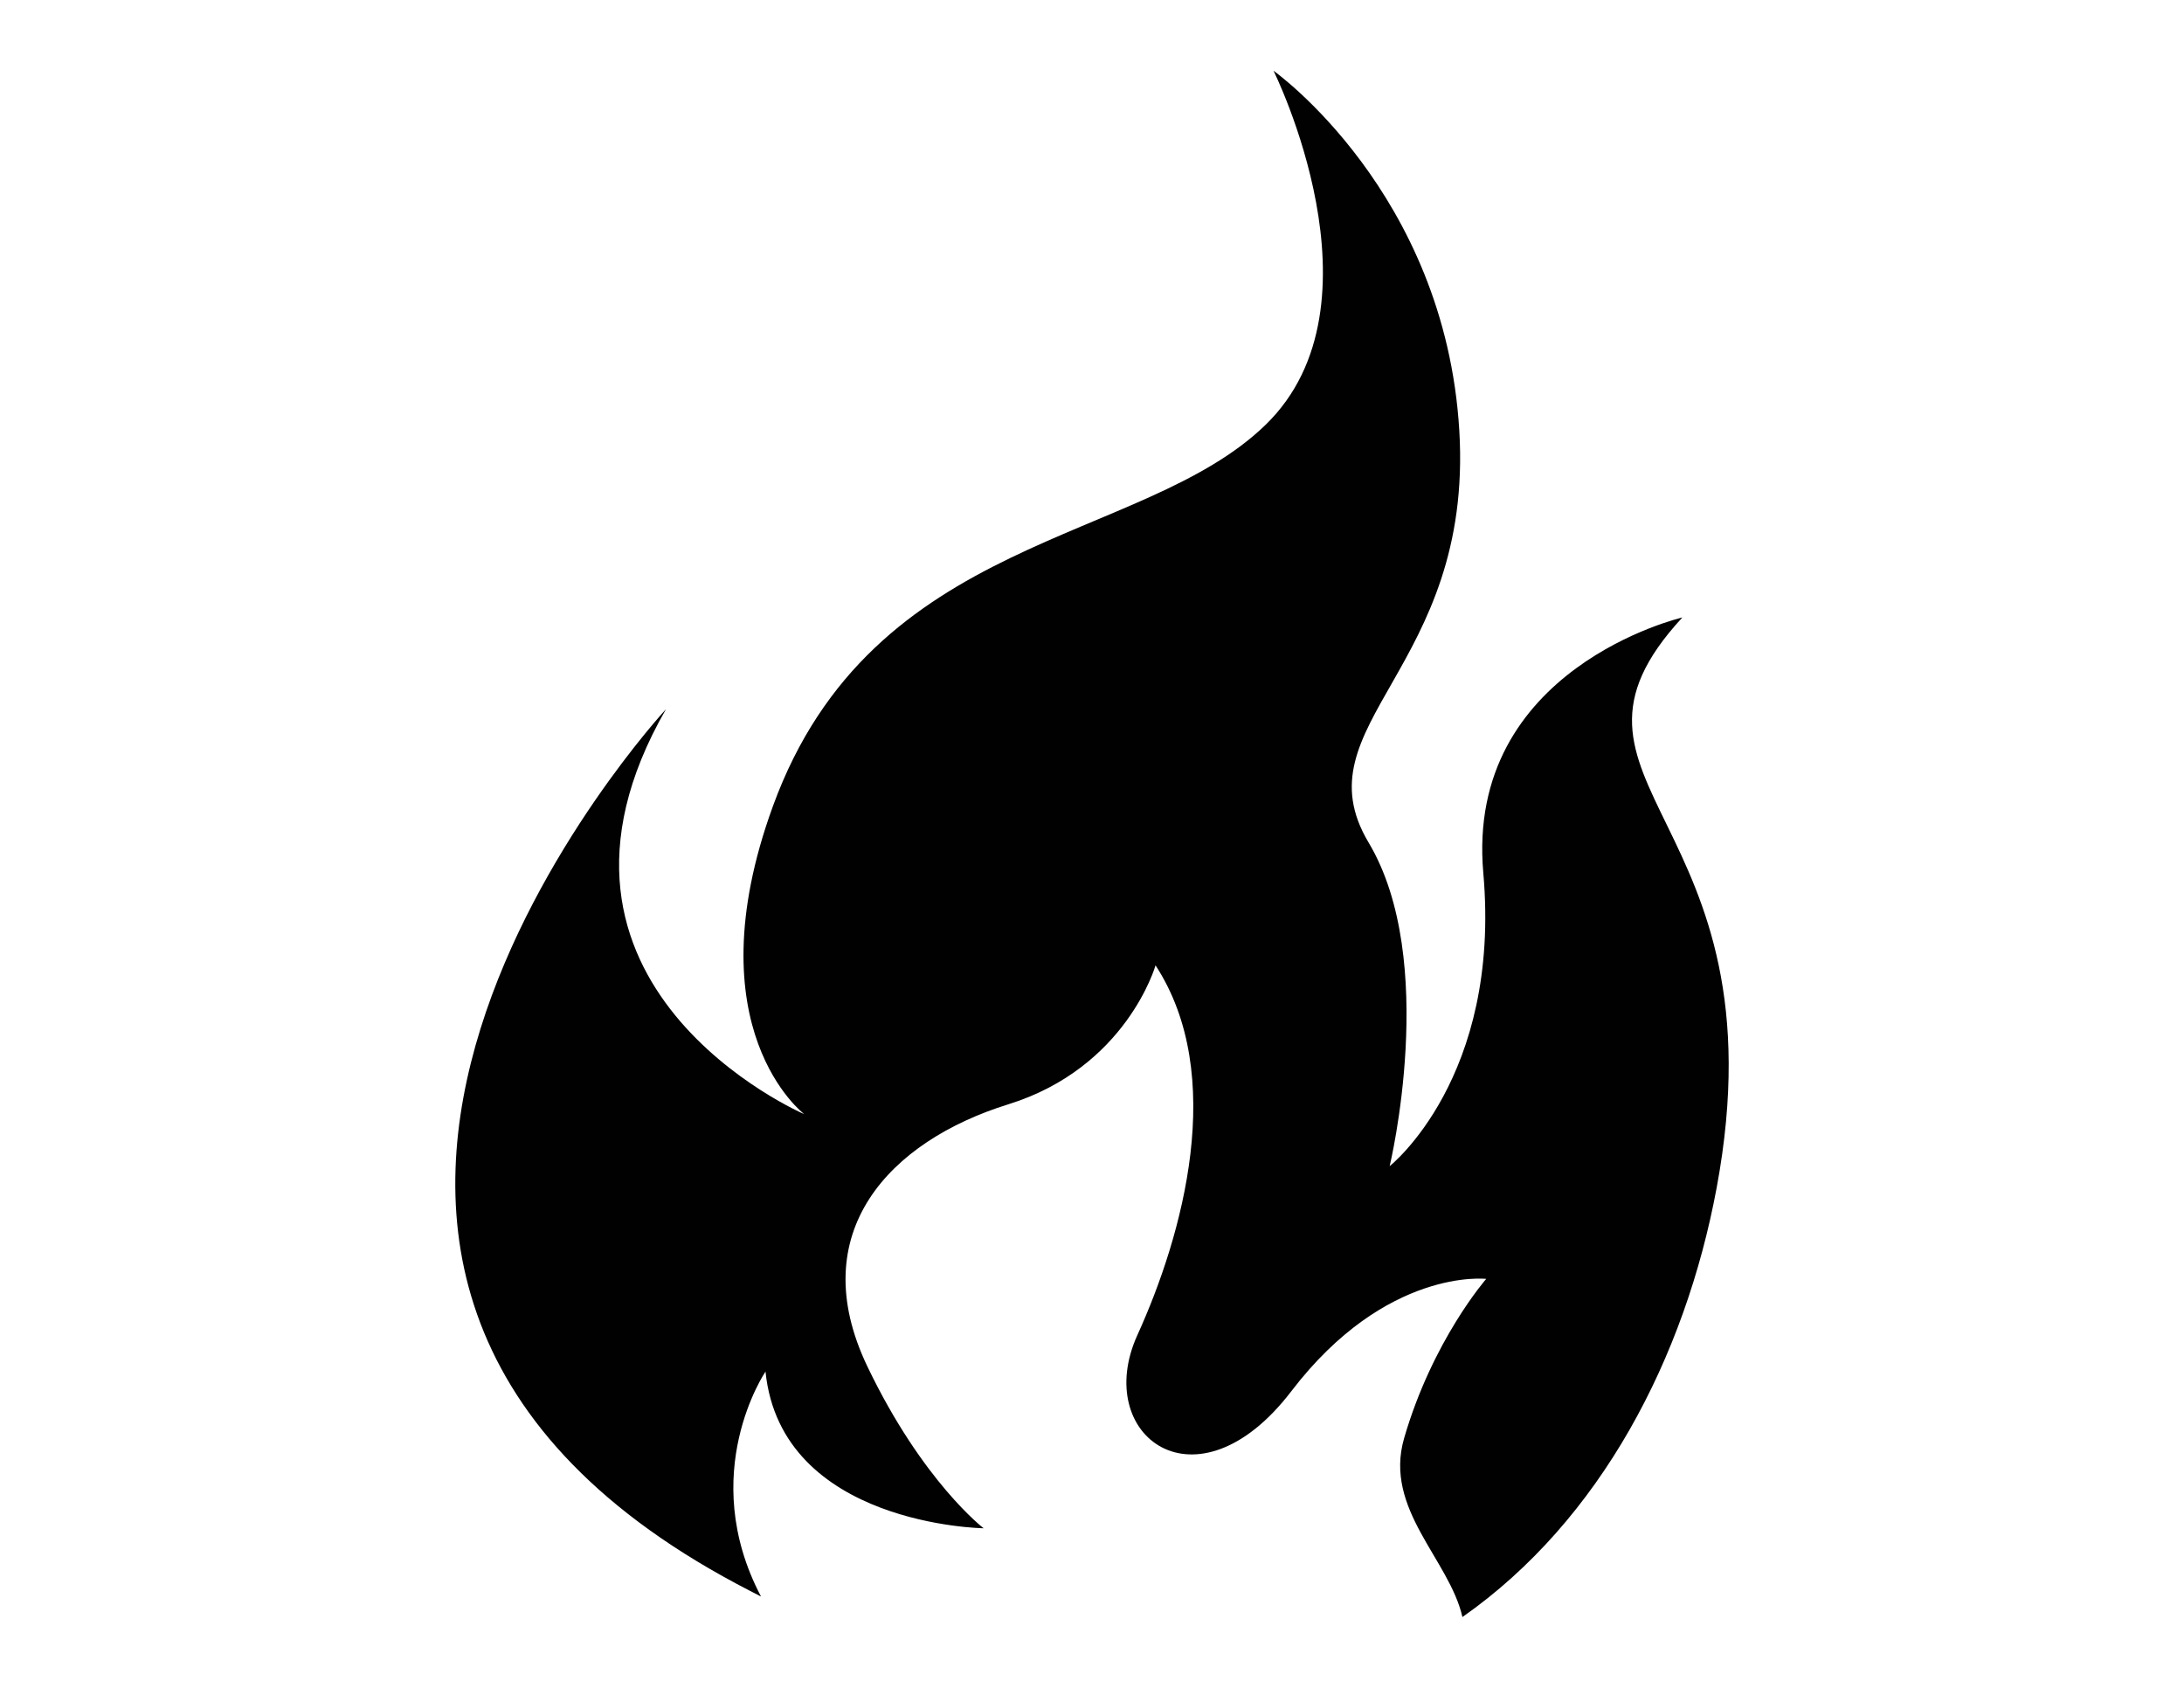 <?xml version="1.0" encoding="utf-8"?>
<!-- Generator: Adobe Illustrator 25.1.0, SVG Export Plug-In . SVG Version: 6.00 Build 0)  -->
<svg version="1.1" id="Layer_1" xmlns="http://www.w3.org/2000/svg" xmlns:xlink="http://www.w3.org/1999/xlink" x="0px" y="0px"
	 viewBox="0 0 792 612" style="enable-background:new 0 0 792 612;" xml:space="preserve">
<style type="text/css">
	.st0{fill-rule:evenodd;clip-rule:evenodd;fill:#010101;}
	.st1{fill:#010101;}
</style>
<path class="st1" d="M610.09,223.89c0,0-78.76,18.31-72.19,92.63c6.57,74.31-33.96,106.32-33.96,106.32s17.96-74.49-7.64-117.35
	c-25.6-42.85,38.05-62.94,32.9-149.34c-5.15-86.41-67.38-130.5-67.38-130.5s42.14,84.63-2.85,128.36
	c-44.98,43.74-142.54,39.06-178.69,138.32c-29.43,80.81,11.37,111.66,11.37,111.66s-107.92-46.41-50.13-146.86
	c0,0-187.85,203.12,25.5,317.1c3,1.6,5.99,3.15,8.95,4.66c-23.49-44.68,1.63-81.56,1.63-81.56c5.69,55.83,79.11,56.81,79.11,56.81
	s-22.11-16.86-42.13-58.59c-23.38-48.71,8.09-81.78,51.03-95.12c42.94-13.33,53.43-50.4,53.43-50.4
	c25.96,39.82,9.96,97.7-6.58,134.05c-16.53,36.36,21.42,65.34,55.83,20.36c34.41-44.98,70.67-40.72,70.67-40.72
	s-19.47,22.23-29.78,57.78c-7.46,25.71,16.4,43.9,21.15,64.83c50.15-35.13,80.76-94.11,92.2-155.68
	C647.6,295.72,553.91,284.7,610.09,223.89z"/>
</svg>
